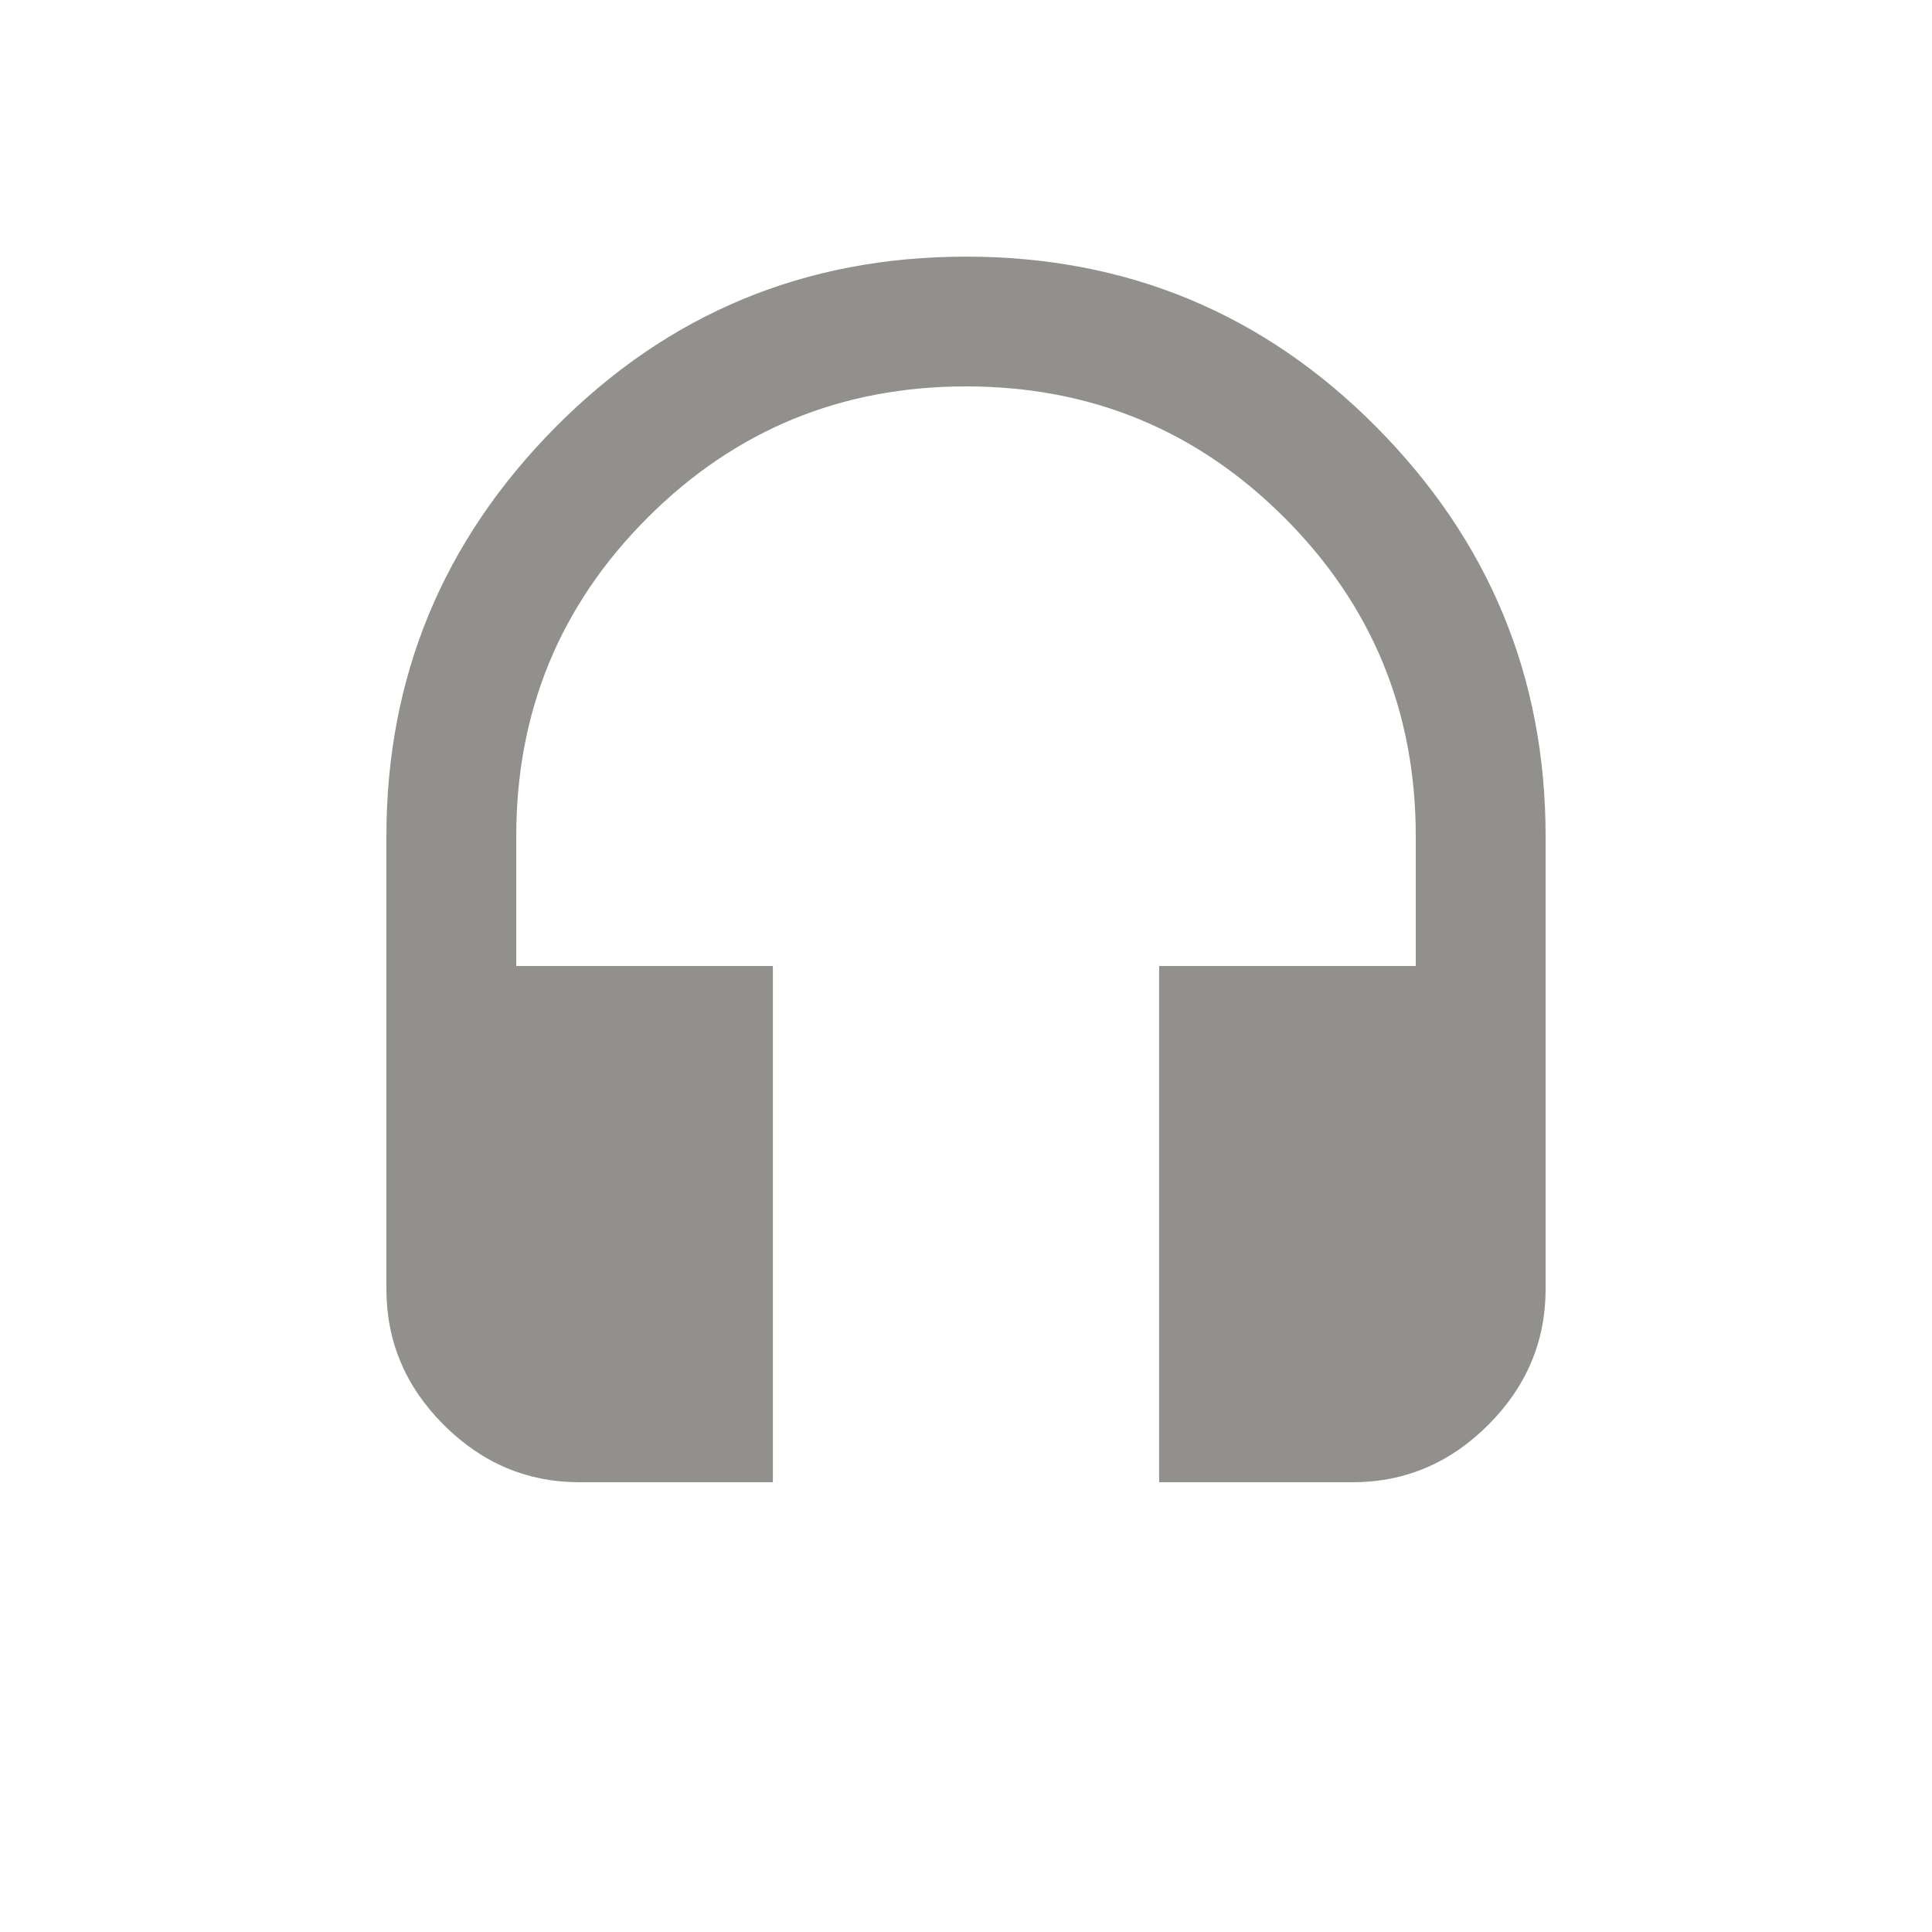 <!-- Generated by IcoMoon.io -->
<svg version="1.1" xmlns="http://www.w3.org/2000/svg" width="24" height="24" viewBox="0 0 24 24">
<title>headset</title>
<path fill="#91908d" d="M12 3.188q3 0 5.1 2.119t2.1 5.081v5.625q0 0.975-0.713 1.688t-1.688 0.712h-2.4v-6.413h3.188v-1.613q0-2.325-1.631-3.956t-3.956-1.631-3.956 1.631-1.631 3.956v1.613h3.188v6.413h-2.4q-0.975 0-1.688-0.712t-0.713-1.688v-5.625q0-2.962 2.1-5.081t5.1-2.119z"></path>
</svg>
